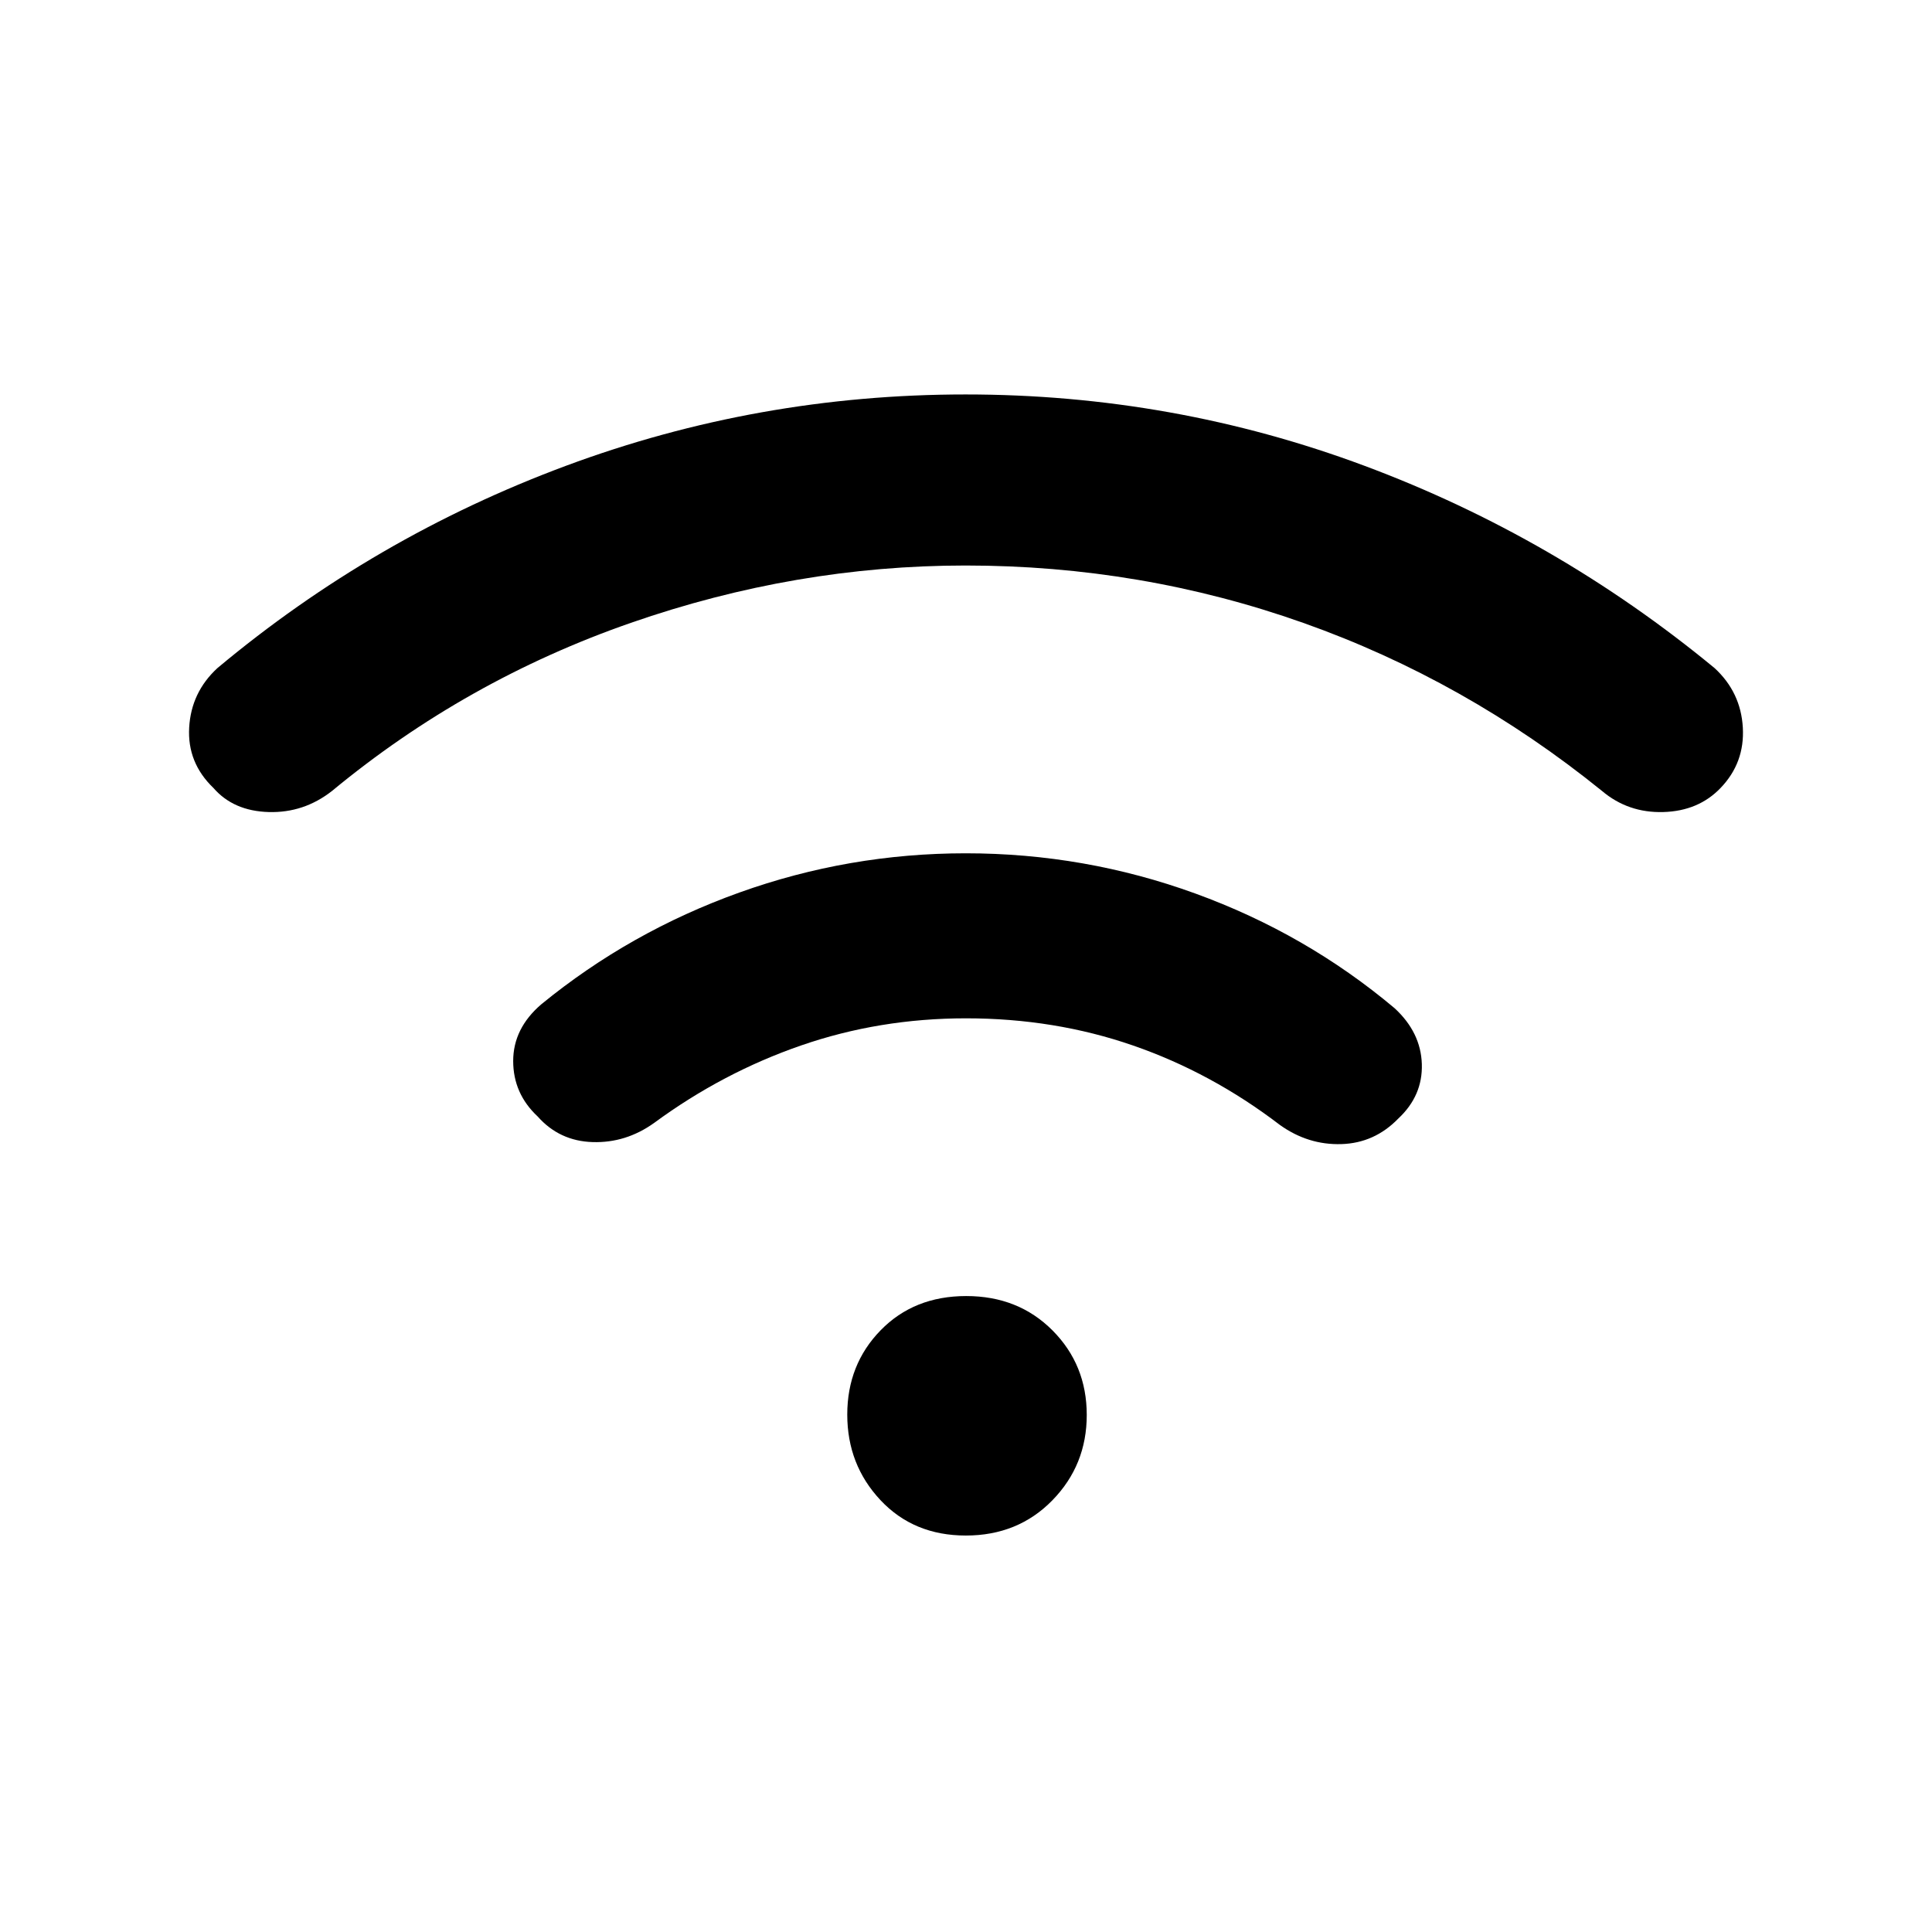 <svg xmlns="http://www.w3.org/2000/svg" height="48" viewBox="0 -960 960 960" width="48"><path d="M479.76-679q-84.39 0-166.32 28.5Q231.52-622 165-567q-14 11-31.5 10.5t-27.47-11.99Q93-581 94-598.5t14-29.5q77.82-65.08 173.2-100.54Q376.58-764 479.8-764q103.2 0 198.23 35.46Q773.07-693.08 852-628q13 12 14 29.5t-11.03 30.01Q844-557 826.5-556.5T796-567q-68-55-148.43-83.5T479.76-679Zm.24 225q-43 0-82 13.5T325-402q-14 10-30.5 9.5t-27.32-12.71Q255-416.58 255-432.79T269-461q44-36 98.37-55.5 54.37-19.5 112.5-19.5Q539-536 594-516q55 20 99 57 13 12 13.5 27.71t-11.68 27.08Q683-392 666.5-391.5T636-401q-34-26-73-39.5T480-454Zm-.09 257q-25.91 0-42.41-17.59-16.5-17.59-16.5-42.5T437.59-299q16.59-17 42.5-17T523-298.91q17 17.09 17 42t-17.09 42.41q-17.09 17.5-43 17.5Z"/></svg>